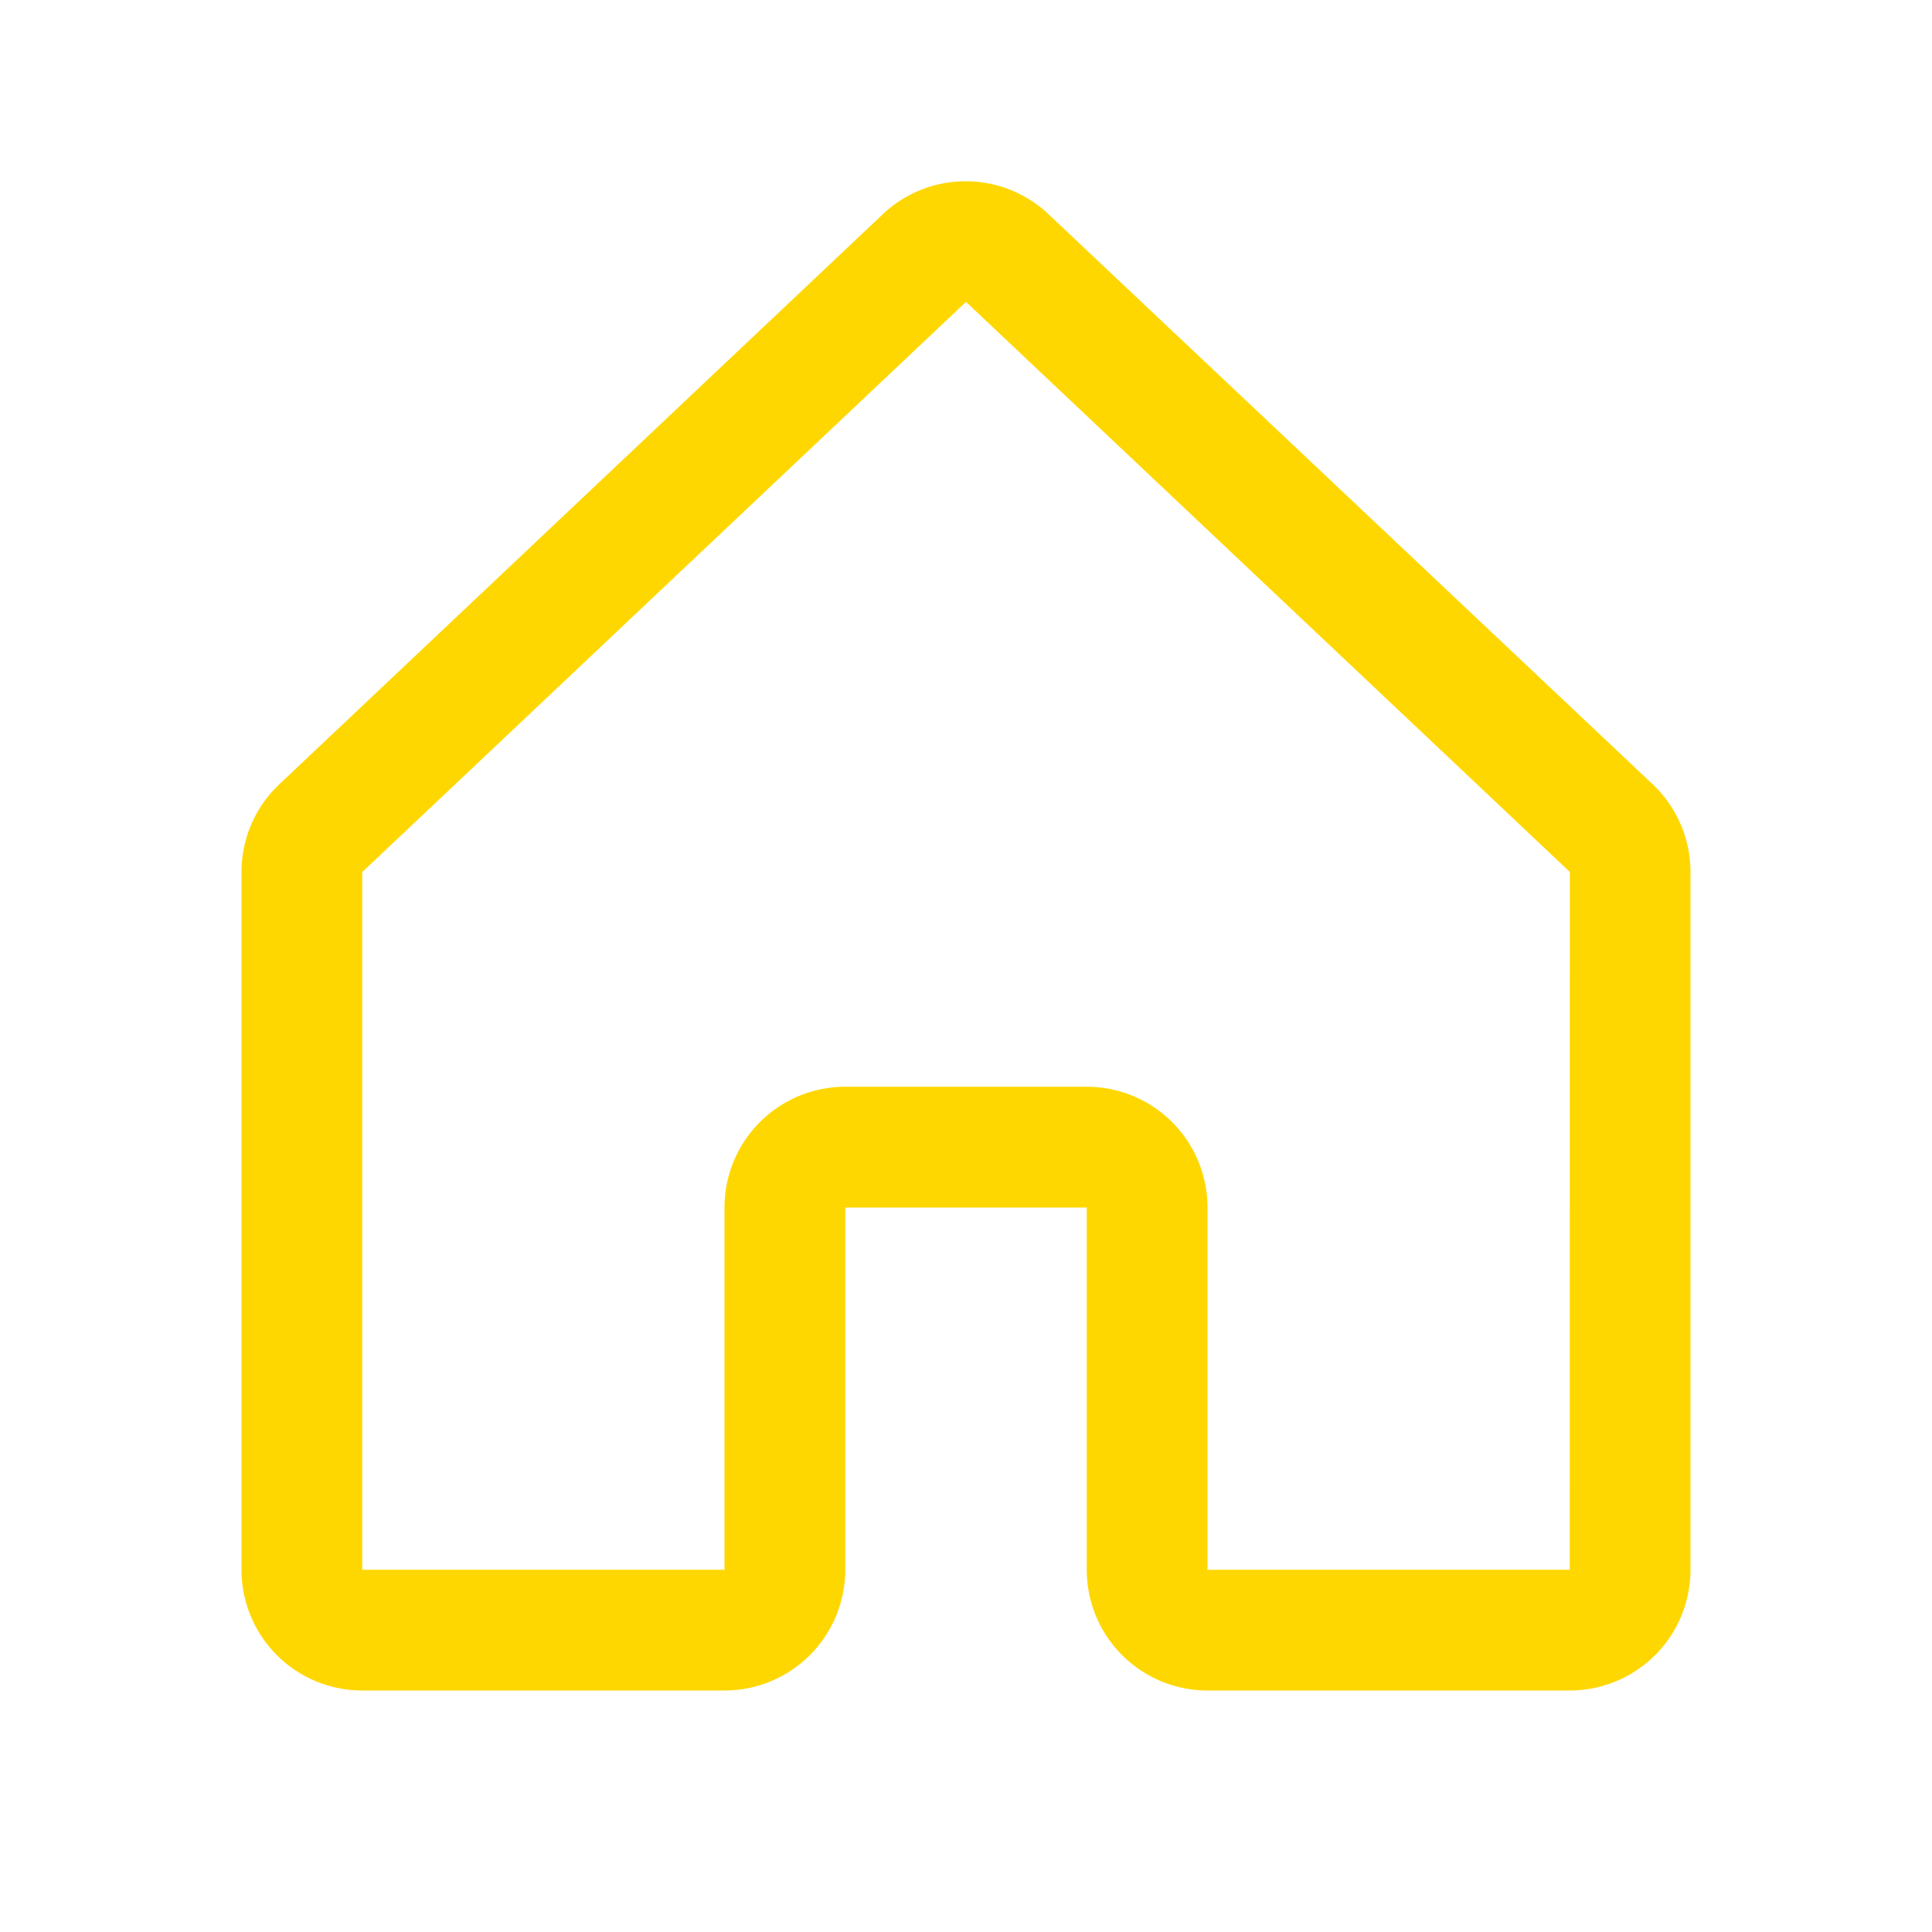 <svg
  xmlns="http://www.w3.org/2000/svg"
  width="30"
  height="30"
  viewBox="0 0 256 256"
>
  <path
    fill="gold"
    d="m218.83 103.77l-80-75.48a1.14 1.14 0 0
      1-.11-.11a16 16 0 0 0-21.53 0l-.11.11l-79.91 75.48A16 16 0 0 0 32
      115.55V208a16 16 0 0 0 16 16h48a16 16 0 0 0 16-16v-48h32v48a16 16 0 0
      0 16 16h48a16 16 0 0 0 16-16v-92.45a16 16 0 0 0-5.17-11.78ZM208
      208h-48v-48a16 16 0 0 0-16-16h-32a16 16 0 0 0-16
      16v48H48v-92.45l.11-.1L128 40l79.9 75.43l.11.1Z"
  />
</svg>
